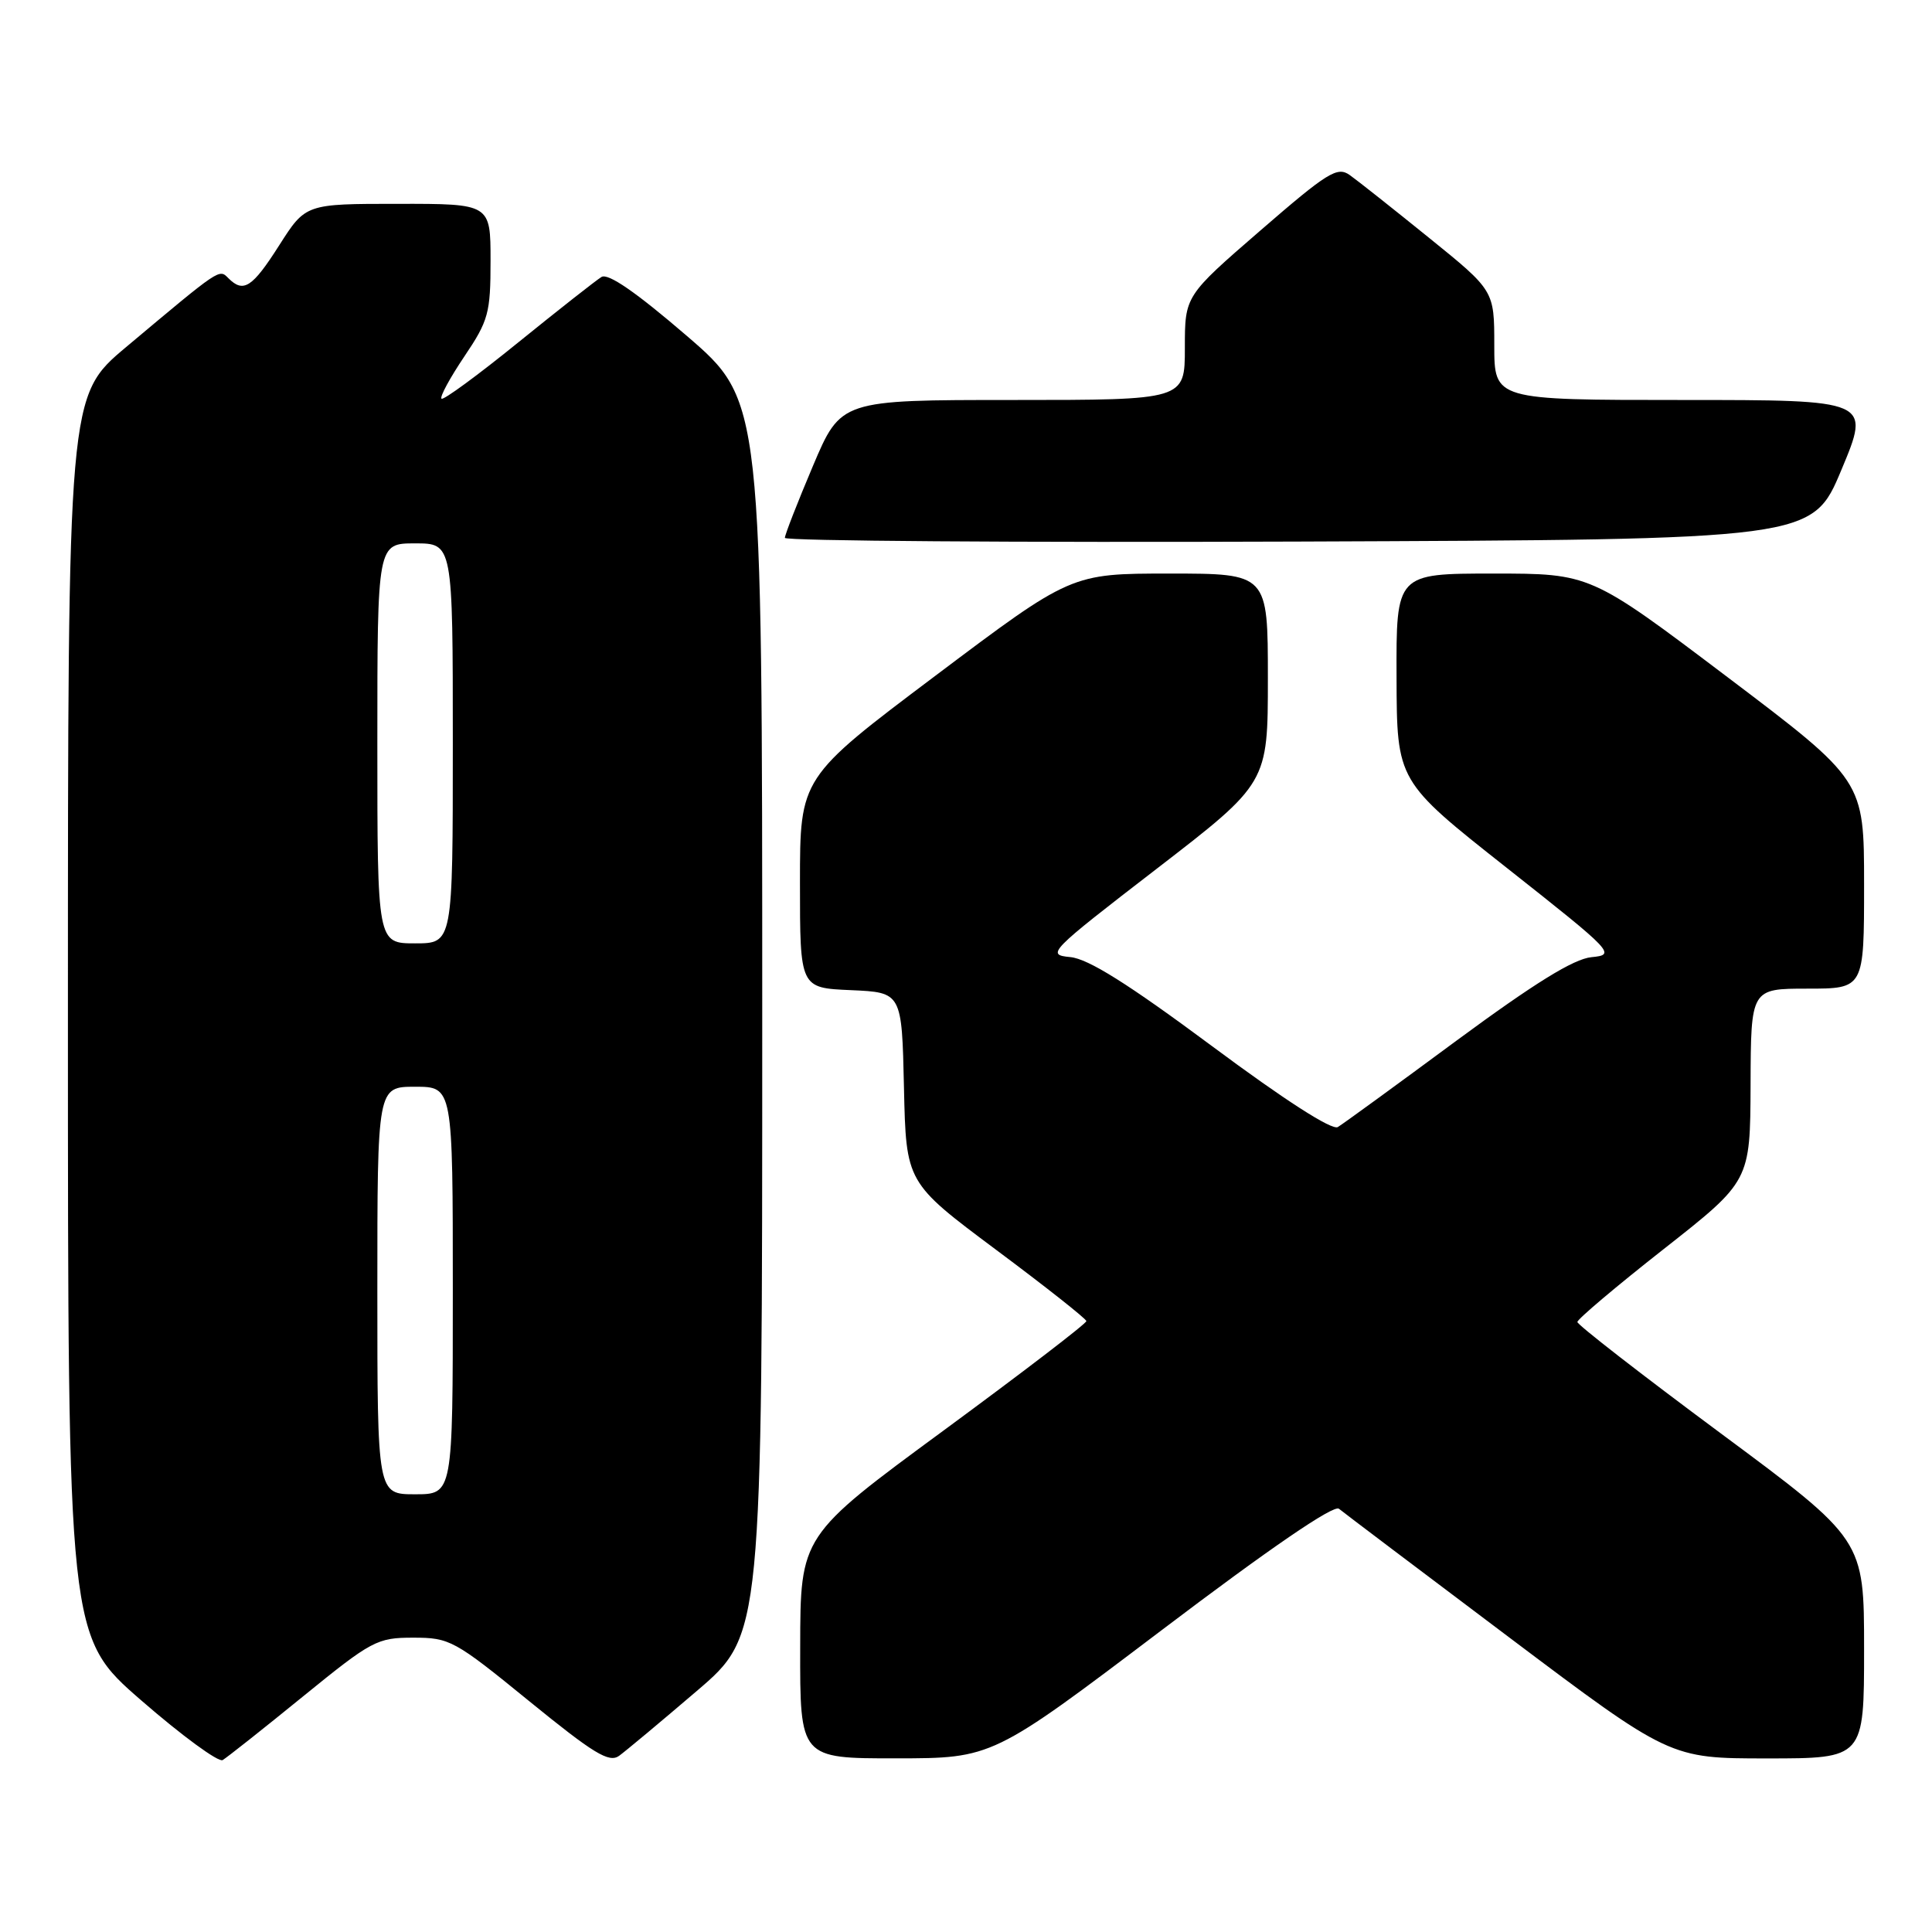 <?xml version="1.0" encoding="UTF-8" standalone="no"?>
<!DOCTYPE svg PUBLIC "-//W3C//DTD SVG 1.1//EN" "http://www.w3.org/Graphics/SVG/1.1/DTD/svg11.dtd" >
<svg xmlns="http://www.w3.org/2000/svg" xmlns:xlink="http://www.w3.org/1999/xlink" version="1.1" viewBox="0 0 256 256">
 <g >
 <path fill="currentColor"
d=" M 40.11 224.82 C 49.27 217.37 49.96 217.00 54.76 217.00 C 59.60 217.00 60.22 217.34 70.12 225.41 C 78.68 232.38 80.70 233.61 82.03 232.66 C 82.91 232.02 87.54 228.16 92.32 224.07 C 101.00 216.65 101.00 216.65 101.00 134.88 C 101.00 53.11 101.00 53.11 91.00 44.50 C 84.28 38.72 80.58 36.16 79.70 36.70 C 78.98 37.14 74.01 41.05 68.66 45.38 C 63.31 49.72 58.74 53.07 58.50 52.83 C 58.25 52.59 59.62 50.07 61.53 47.23 C 64.73 42.48 65.00 41.49 65.00 34.54 C 65.00 27.00 65.00 27.00 52.75 27.01 C 40.50 27.01 40.50 27.01 37.00 32.50 C 33.43 38.11 32.26 38.86 30.27 36.87 C 29.02 35.62 29.30 35.43 16.72 45.98 C 9.00 52.46 9.00 52.46 9.00 134.67 C 9.00 216.88 9.00 216.88 18.75 225.34 C 24.11 230.00 28.95 233.54 29.50 233.22 C 30.05 232.90 34.83 229.12 40.11 224.82 Z  M 153.92 216.01 C 168.32 205.10 176.73 199.35 177.42 199.92 C 178.01 200.41 188.13 208.05 199.89 216.90 C 221.28 233.00 221.28 233.00 234.14 233.00 C 247.00 233.00 247.00 233.00 247.00 218.50 C 247.00 204.01 247.00 204.01 228.00 189.92 C 217.55 182.17 209.00 175.53 209.01 175.17 C 209.01 174.80 214.16 170.45 220.46 165.50 C 231.91 156.50 231.91 156.50 231.96 143.75 C 232.00 131.00 232.00 131.00 239.50 131.00 C 247.00 131.00 247.00 131.00 247.00 117.20 C 247.00 103.41 247.00 103.41 228.87 89.70 C 210.74 76.00 210.74 76.00 197.87 76.00 C 185.00 76.00 185.00 76.00 185.05 89.75 C 185.09 103.50 185.09 103.50 199.66 115.00 C 213.89 126.24 214.14 126.51 210.88 126.83 C 208.51 127.06 203.35 130.26 193.02 137.87 C 185.04 143.77 177.95 148.93 177.27 149.34 C 176.50 149.81 170.22 145.77 160.59 138.61 C 149.48 130.36 144.21 127.05 141.82 126.82 C 138.60 126.51 138.94 126.16 153.25 115.13 C 168.00 103.76 168.00 103.76 168.00 89.88 C 168.00 76.00 168.00 76.00 154.97 76.00 C 141.94 76.00 141.94 76.00 123.97 89.52 C 106.00 103.04 106.00 103.04 106.00 116.98 C 106.00 130.91 106.00 130.91 112.75 131.20 C 119.50 131.50 119.50 131.50 119.78 144.10 C 120.06 156.70 120.06 156.70 131.98 165.60 C 138.54 170.49 143.93 174.75 143.95 175.05 C 143.98 175.36 135.46 181.88 125.03 189.55 C 106.05 203.50 106.05 203.50 106.03 218.25 C 106.00 233.00 106.00 233.00 118.75 232.99 C 131.50 232.98 131.50 232.98 153.92 216.01 Z  M 244.00 62.25 C 247.87 53.00 247.87 53.00 222.94 53.00 C 198.00 53.00 198.00 53.00 198.00 45.75 C 198.00 38.50 198.00 38.50 189.34 31.50 C 184.58 27.65 179.86 23.91 178.84 23.19 C 177.20 22.03 175.92 22.82 167.00 30.55 C 157.00 39.21 157.00 39.21 157.00 46.10 C 157.00 53.00 157.00 53.00 134.21 53.00 C 111.42 53.00 111.42 53.00 107.71 61.76 C 105.67 66.58 104.00 70.86 104.00 71.27 C 104.00 71.68 134.63 71.90 172.06 71.76 C 240.13 71.50 240.13 71.50 244.00 62.25 Z  M 50.00 171.00 C 50.00 144.00 50.00 144.00 55.00 144.00 C 60.00 144.00 60.00 144.00 60.00 171.00 C 60.00 198.00 60.00 198.00 55.00 198.00 C 50.00 198.00 50.00 198.00 50.00 171.00 Z  M 50.00 98.50 C 50.00 72.00 50.00 72.00 55.00 72.00 C 60.00 72.00 60.00 72.00 60.00 98.50 C 60.00 125.00 60.00 125.00 55.00 125.00 C 50.00 125.00 50.00 125.00 50.00 98.50 Z "/>
</g>
</svg>